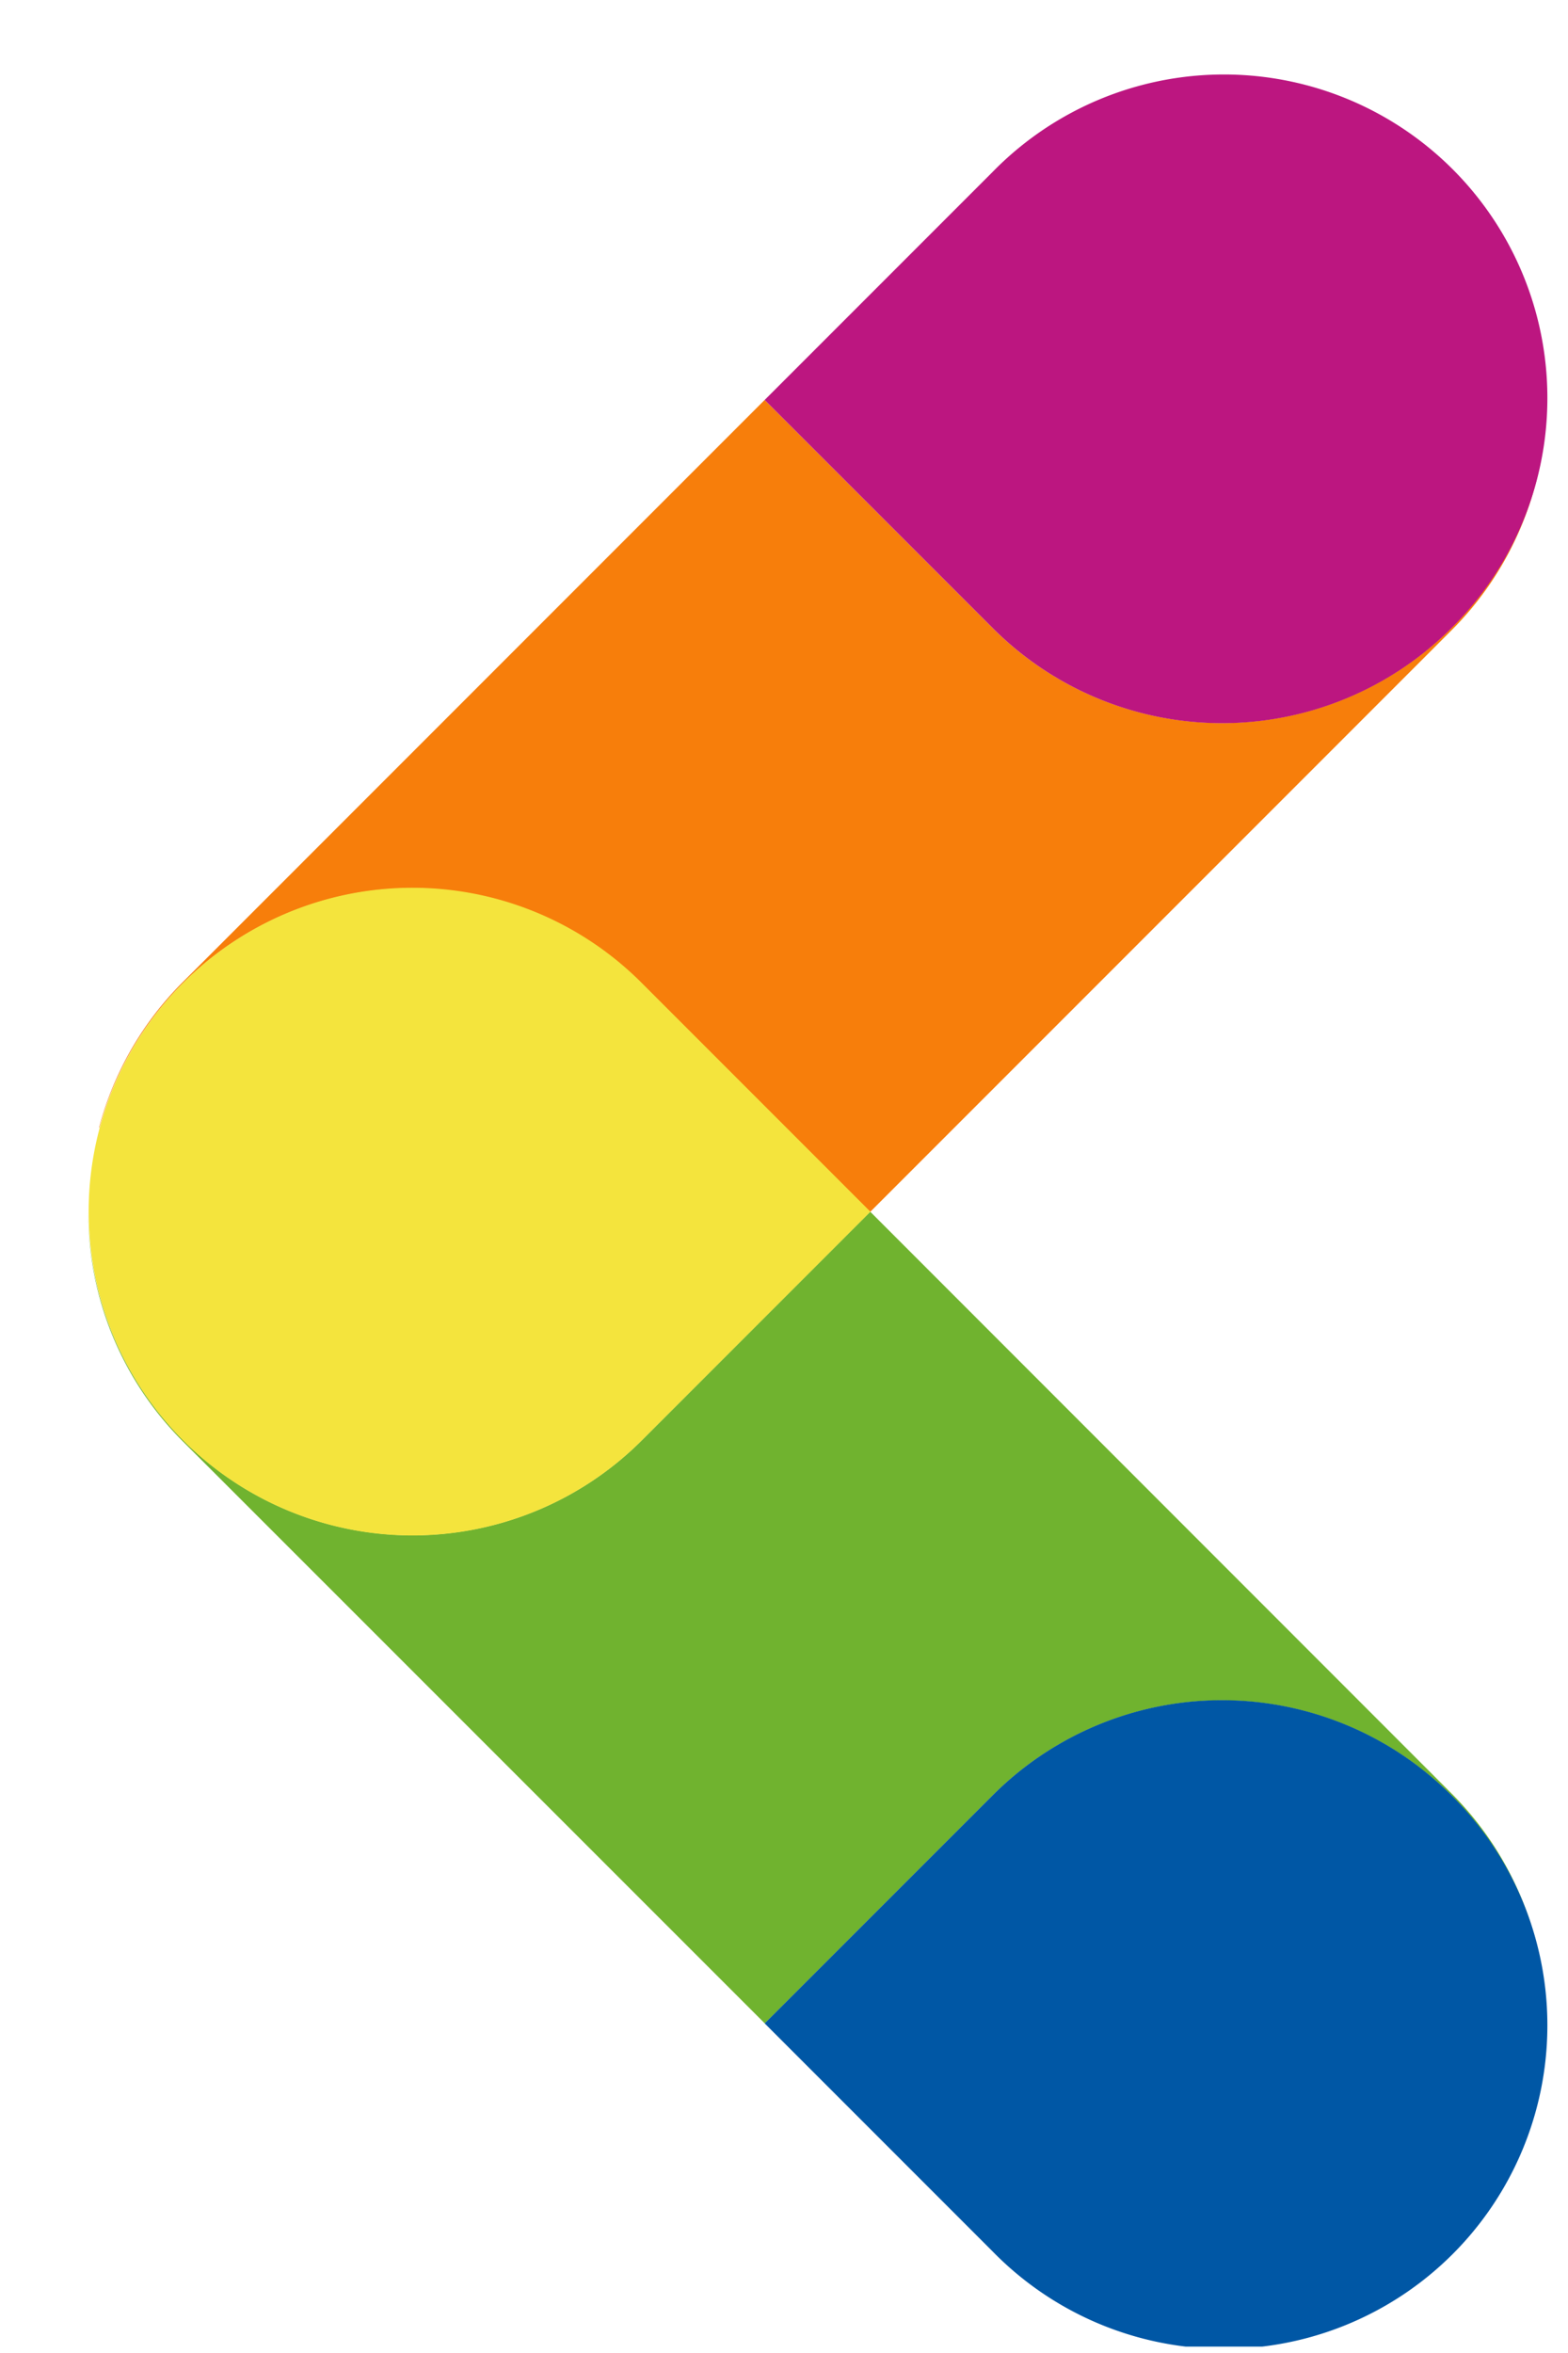 <svg xmlns="http://www.w3.org/2000/svg" xmlns:xlink="http://www.w3.org/1999/xlink" width="34" height="51" viewBox="0 0 34 51">
  <defs>
    <clipPath id="clip-path">
      <rect id="Retângulo_4290" data-name="Retângulo 4290" width="34" height="51" transform="translate(607 960)" fill="none"/>
    </clipPath>
    <clipPath id="clip-path-2">
      <rect id="Retângulo_4280" data-name="Retângulo 4280" width="31.377" height="48.774" transform="translate(2.151 1.627)" fill="none"/>
    </clipPath>
    <clipPath id="clip-path-3">
      <path id="Caminho_10122" data-name="Caminho 10122" d="M3.972,21.242a7.006,7.006,0,0,0-1.917,3.565h.006A7.03,7.03,0,0,1,13.915,21.27l3.539,3.537H20.3l3.114-3.114V14.926a7.032,7.032,0,0,1-1.882-1.347L16.581,8.633Z" fill="none"/>
    </clipPath>
    <clipPath id="clip-path-4">
      <rect id="Retângulo_4287" data-name="Retângulo 4287" width="460.43" height="50.826" transform="translate(0 0)" fill="none"/>
    </clipPath>
  </defs>
  <g id="bg_referenciaspv" transform="translate(-607 -960)" clip-path="url(#clip-path)">
    <g id="Grupo_1037" data-name="Grupo 1037" transform="translate(-13 114)">
      <g id="Grupo_1032" data-name="Grupo 1032" transform="translate(620 846.035)">
        <g id="Grupo_1031" data-name="Grupo 1031" clip-path="url(#clip-path-2)">
          <path id="Caminho_10121" data-name="Caminho 10121" d="M3.972,21.269h0a7.009,7.009,0,0,0-2.059,4.958,7.006,7.006,0,0,1,2.059-4.984L16.58,8.634l4.946,4.946a7.031,7.031,0,0,0,12-4.946,7,7,0,0,1-2.059,5l-12.6,12.6-4.958-4.958a7.03,7.03,0,0,0-9.943,0" fill="#f77e0b"/>
        </g>
      </g>
      <g id="Grupo_1034" data-name="Grupo 1034" transform="translate(620 846.035)">
        <g id="Grupo_1033" data-name="Grupo 1033" clip-path="url(#clip-path-3)">
          <rect id="Retângulo_4281" data-name="Retângulo 4281" width="1.923" height="2.512" transform="translate(11.538 0)" fill="#f77e0b"/>
          <rect id="Retângulo_4282" data-name="Retângulo 4282" width="1.923" height="2.512" transform="translate(7.691 0)" fill="#f77e0b"/>
          <rect id="Retângulo_4283" data-name="Retângulo 4283" width="1.923" height="2.512" transform="translate(15.384 0)" fill="#f77e0b"/>
          <rect id="Retângulo_4284" data-name="Retângulo 4284" width="1.923" height="2.512" transform="translate(19.229 0)" fill="#f77e0b"/>
          <rect id="Retângulo_4285" data-name="Retângulo 4285" width="1.923" height="2.512" transform="translate(0 0)" fill="#f77e0b"/>
          <rect id="Retângulo_4286" data-name="Retângulo 4286" width="1.923" height="2.512" transform="translate(3.846 0)" fill="#f77e0b"/>
        </g>
      </g>
      <g id="Grupo_1036" data-name="Grupo 1036" transform="translate(620 846.035)">
        <g id="Grupo_1035" data-name="Grupo 1035" clip-path="url(#clip-path-4)">
          <path id="Caminho_10123" data-name="Caminho 10123" d="M31.47,13.58a7.03,7.03,0,0,1-9.943,0L16.581,8.634l4.946-4.946A7.013,7.013,0,1,1,31.47,13.58" fill="#bc1680"/>
          <path id="Caminho_10124" data-name="Caminho 10124" d="M33.528,43.821a7.031,7.031,0,0,0-12-4.945l-4.945,4.945L3.972,31.213a7.017,7.017,0,0,1-2.059-4.985,7.032,7.032,0,0,0,12,4.958l4.957-4.958,12.595,12.6a7.009,7.009,0,0,1,2.059,5" fill="#70b32f"/>
          <path id="Caminho_10125" data-name="Caminho 10125" d="M3.972,31.186h0a7.021,7.021,0,0,1,9.943-9.916l4.958,4.958-4.958,4.958a7.03,7.03,0,0,1-9.943,0" fill="#f4e43d"/>
          <path id="Caminho_10126" data-name="Caminho 10126" d="M31.47,38.875h0a7.013,7.013,0,1,1-9.943,9.892l-4.946-4.946,4.946-4.946a7.03,7.03,0,0,1,9.943,0" fill="#0057a5"/>
        </g>
      </g>
    </g>
  </g>
</svg>
